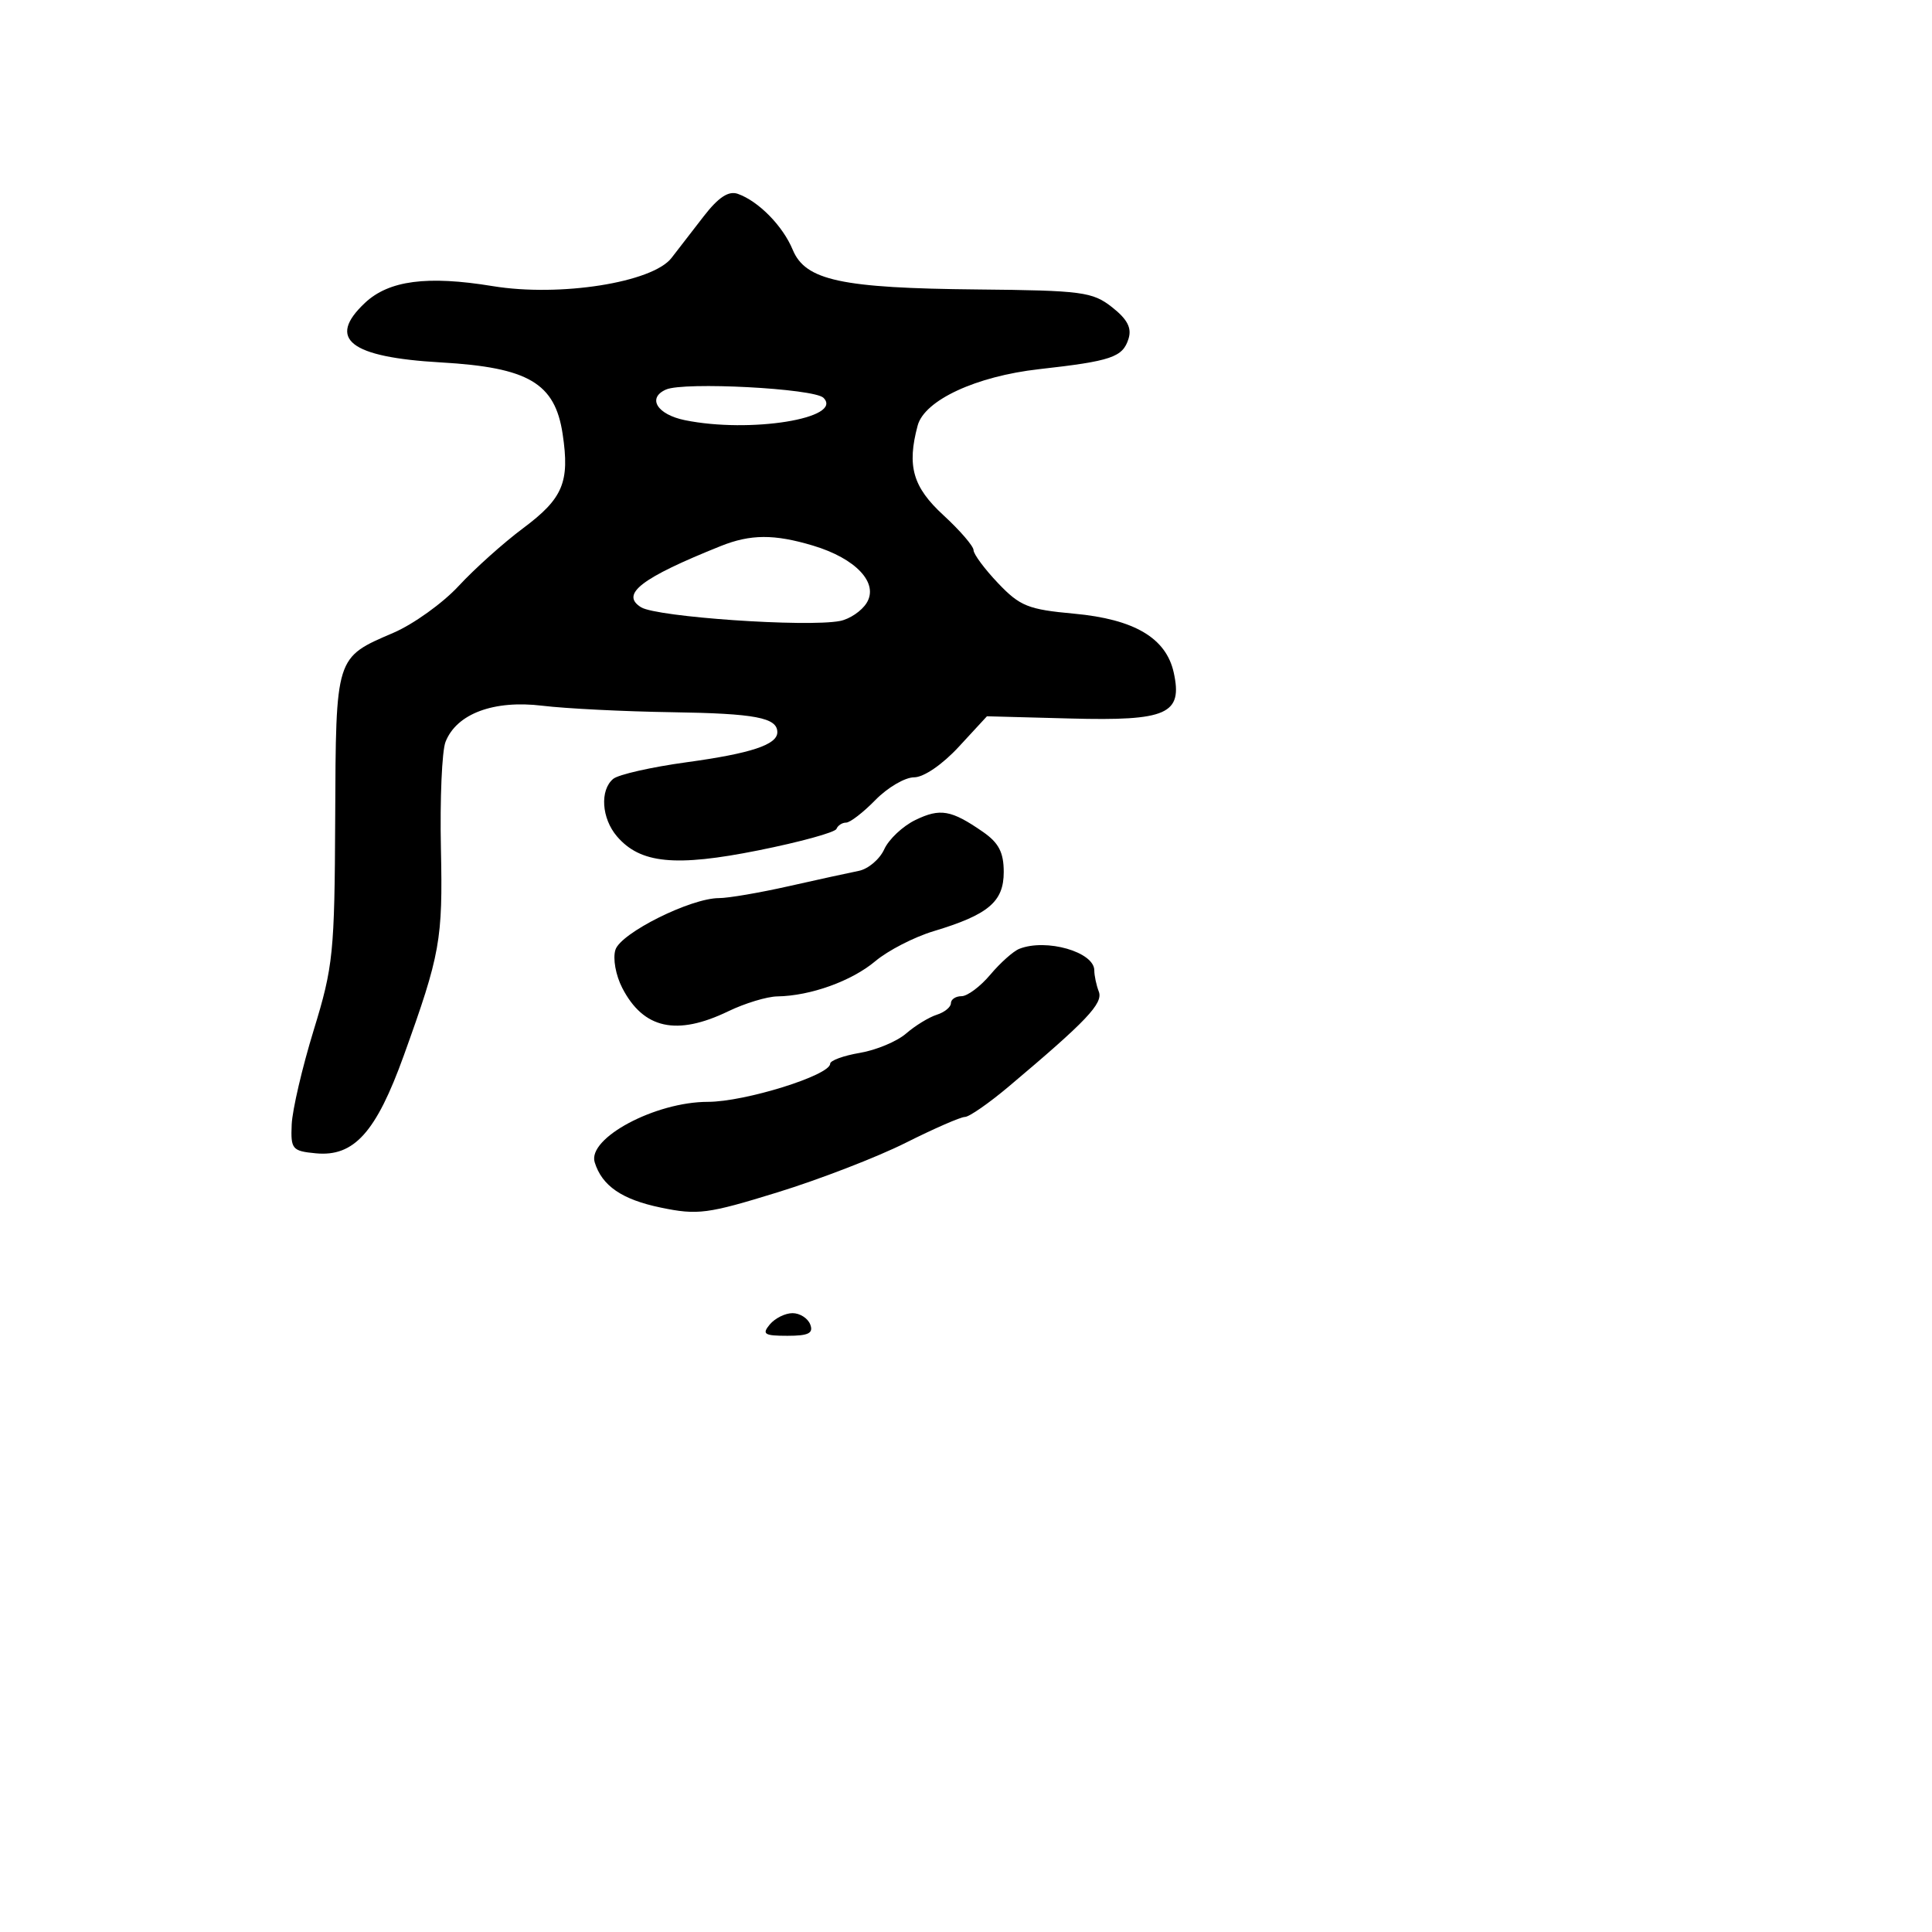 <svg xmlns="http://www.w3.org/2000/svg" width="256" height="256" viewBox="0 0 256 256" version="1.1">
	<path d="M 93.263 28.636 C 91.744 30.596, 89.817 33.087, 88.983 34.172 C 86.471 37.436, 74.190 39.374, 65.282 37.912 C 56.611 36.490, 51.526 37.157, 48.357 40.135 C 43.266 44.917, 46.346 47.331, 58.428 48.023 C 70.023 48.688, 73.541 50.759, 74.554 57.515 C 75.511 63.893, 74.605 66.047, 69.304 70 C 66.722 71.925, 62.887 75.362, 60.782 77.637 C 58.677 79.912, 54.784 82.707, 52.132 83.848 C 44.416 87.167, 44.511 86.865, 44.415 108.404 C 44.336 126.292, 44.155 128.069, 41.566 136.500 C 40.046 141.450, 38.734 147.075, 38.651 149 C 38.510 152.274, 38.716 152.521, 41.844 152.820 C 46.904 153.305, 49.834 150.050, 53.502 139.870 C 58.346 126.424, 58.682 124.554, 58.424 112.431 C 58.285 105.869, 58.559 99.511, 59.034 98.302 C 60.500 94.568, 65.424 92.730, 71.866 93.513 C 74.965 93.889, 82.675 94.275, 89 94.371 C 100.087 94.539, 103 95.091, 103 97.024 C 103 98.679, 99.504 99.836, 90.963 101.005 C 86.313 101.642, 81.945 102.631, 81.255 103.204 C 79.462 104.691, 79.706 108.435, 81.750 110.823 C 84.835 114.427, 89.476 114.886, 100.500 112.676 C 106 111.574, 110.650 110.296, 110.833 109.836 C 111.017 109.376, 111.594 109, 112.117 109 C 112.640 109, 114.387 107.650, 116 106 C 117.613 104.350, 119.917 103, 121.120 103 C 122.394 103, 124.867 101.311, 127.041 98.956 L 130.775 94.911 141.851 95.206 C 154.658 95.546, 156.735 94.623, 155.527 89.124 C 154.520 84.536, 150.299 82.044, 142.299 81.313 C 136.244 80.760, 135.145 80.318, 132.250 77.275 C 130.463 75.395, 129 73.426, 129 72.898 C 129 72.370, 127.200 70.283, 125 68.260 C 120.952 64.538, 120.154 61.755, 121.594 56.389 C 122.496 53.029, 129.338 49.854, 137.695 48.916 C 147.265 47.843, 148.758 47.337, 149.530 44.906 C 149.988 43.463, 149.390 42.308, 147.356 40.708 C 144.767 38.671, 143.388 38.489, 129.523 38.355 C 111.468 38.182, 106.724 37.162, 105.038 33.092 C 103.732 29.938, 100.504 26.652, 97.763 25.686 C 96.543 25.255, 95.206 26.131, 93.263 28.636 M 88.250 51.616 C 85.719 52.731, 87.069 54.924, 90.750 55.675 C 99.379 57.438, 111.828 55.430, 109.115 52.713 C 107.873 51.470, 90.639 50.564, 88.250 51.616 M 95.500 72.355 C 84.961 76.582, 82.153 78.740, 84.947 80.467 C 87.042 81.762, 106.874 83.129, 111.297 82.284 C 112.574 82.039, 114.164 80.967, 114.830 79.900 C 116.475 77.267, 113.419 73.998, 107.718 72.292 C 102.585 70.757, 99.446 70.773, 95.500 72.355 M 121.295 108.654 C 119.629 109.461, 117.771 111.206, 117.167 112.533 C 116.563 113.859, 115.040 115.148, 113.784 115.397 C 112.528 115.646, 108.350 116.559, 104.500 117.427 C 100.650 118.295, 96.500 119.004, 95.279 119.003 C 91.533 118.998, 82.253 123.627, 81.547 125.851 C 81.182 127.001, 81.582 129.225, 82.459 130.920 C 85.259 136.335, 89.665 137.302, 96.500 134 C 98.700 132.937, 101.625 132.050, 103 132.028 C 107.397 131.959, 112.848 129.998, 115.986 127.359 C 117.662 125.948, 121.136 124.161, 123.706 123.388 C 130.971 121.201, 133 119.490, 133 115.545 C 133 112.955, 132.340 111.679, 130.250 110.231 C 126.047 107.319, 124.584 107.061, 121.295 108.654 M 135.063 125.725 C 134.272 126.036, 132.545 127.576, 131.224 129.146 C 129.903 130.716, 128.187 132, 127.411 132 C 126.635 132, 126 132.420, 126 132.933 C 126 133.446, 125.153 134.134, 124.119 134.462 C 123.084 134.791, 121.255 135.911, 120.055 136.953 C 118.854 137.994, 116.101 139.145, 113.936 139.511 C 111.771 139.877, 110 140.524, 110 140.949 C 110 142.481, 98.713 146, 93.797 146 C 86.828 146, 77.813 150.814, 78.800 154.009 C 79.765 157.132, 82.406 158.943, 87.558 160.012 C 92.441 161.026, 93.748 160.855, 103.025 157.992 C 108.599 156.272, 116.237 153.320, 119.998 151.433 C 123.760 149.545, 127.297 148, 127.858 148 C 128.419 148, 131.043 146.177, 133.689 143.949 C 144.001 135.265, 146.195 132.951, 145.596 131.388 C 145.268 130.535, 145 129.270, 145 128.579 C 145 126.141, 138.639 124.314, 135.063 125.725 M 102 175.500 C 100.933 176.786, 101.267 177, 104.346 177 C 107.127 177, 107.807 176.662, 107.362 175.500 C 107.045 174.675, 105.989 174, 105.015 174 C 104.042 174, 102.685 174.675, 102 175.500" stroke="none" fill="black" fill-rule="evenodd"/>
</svg>